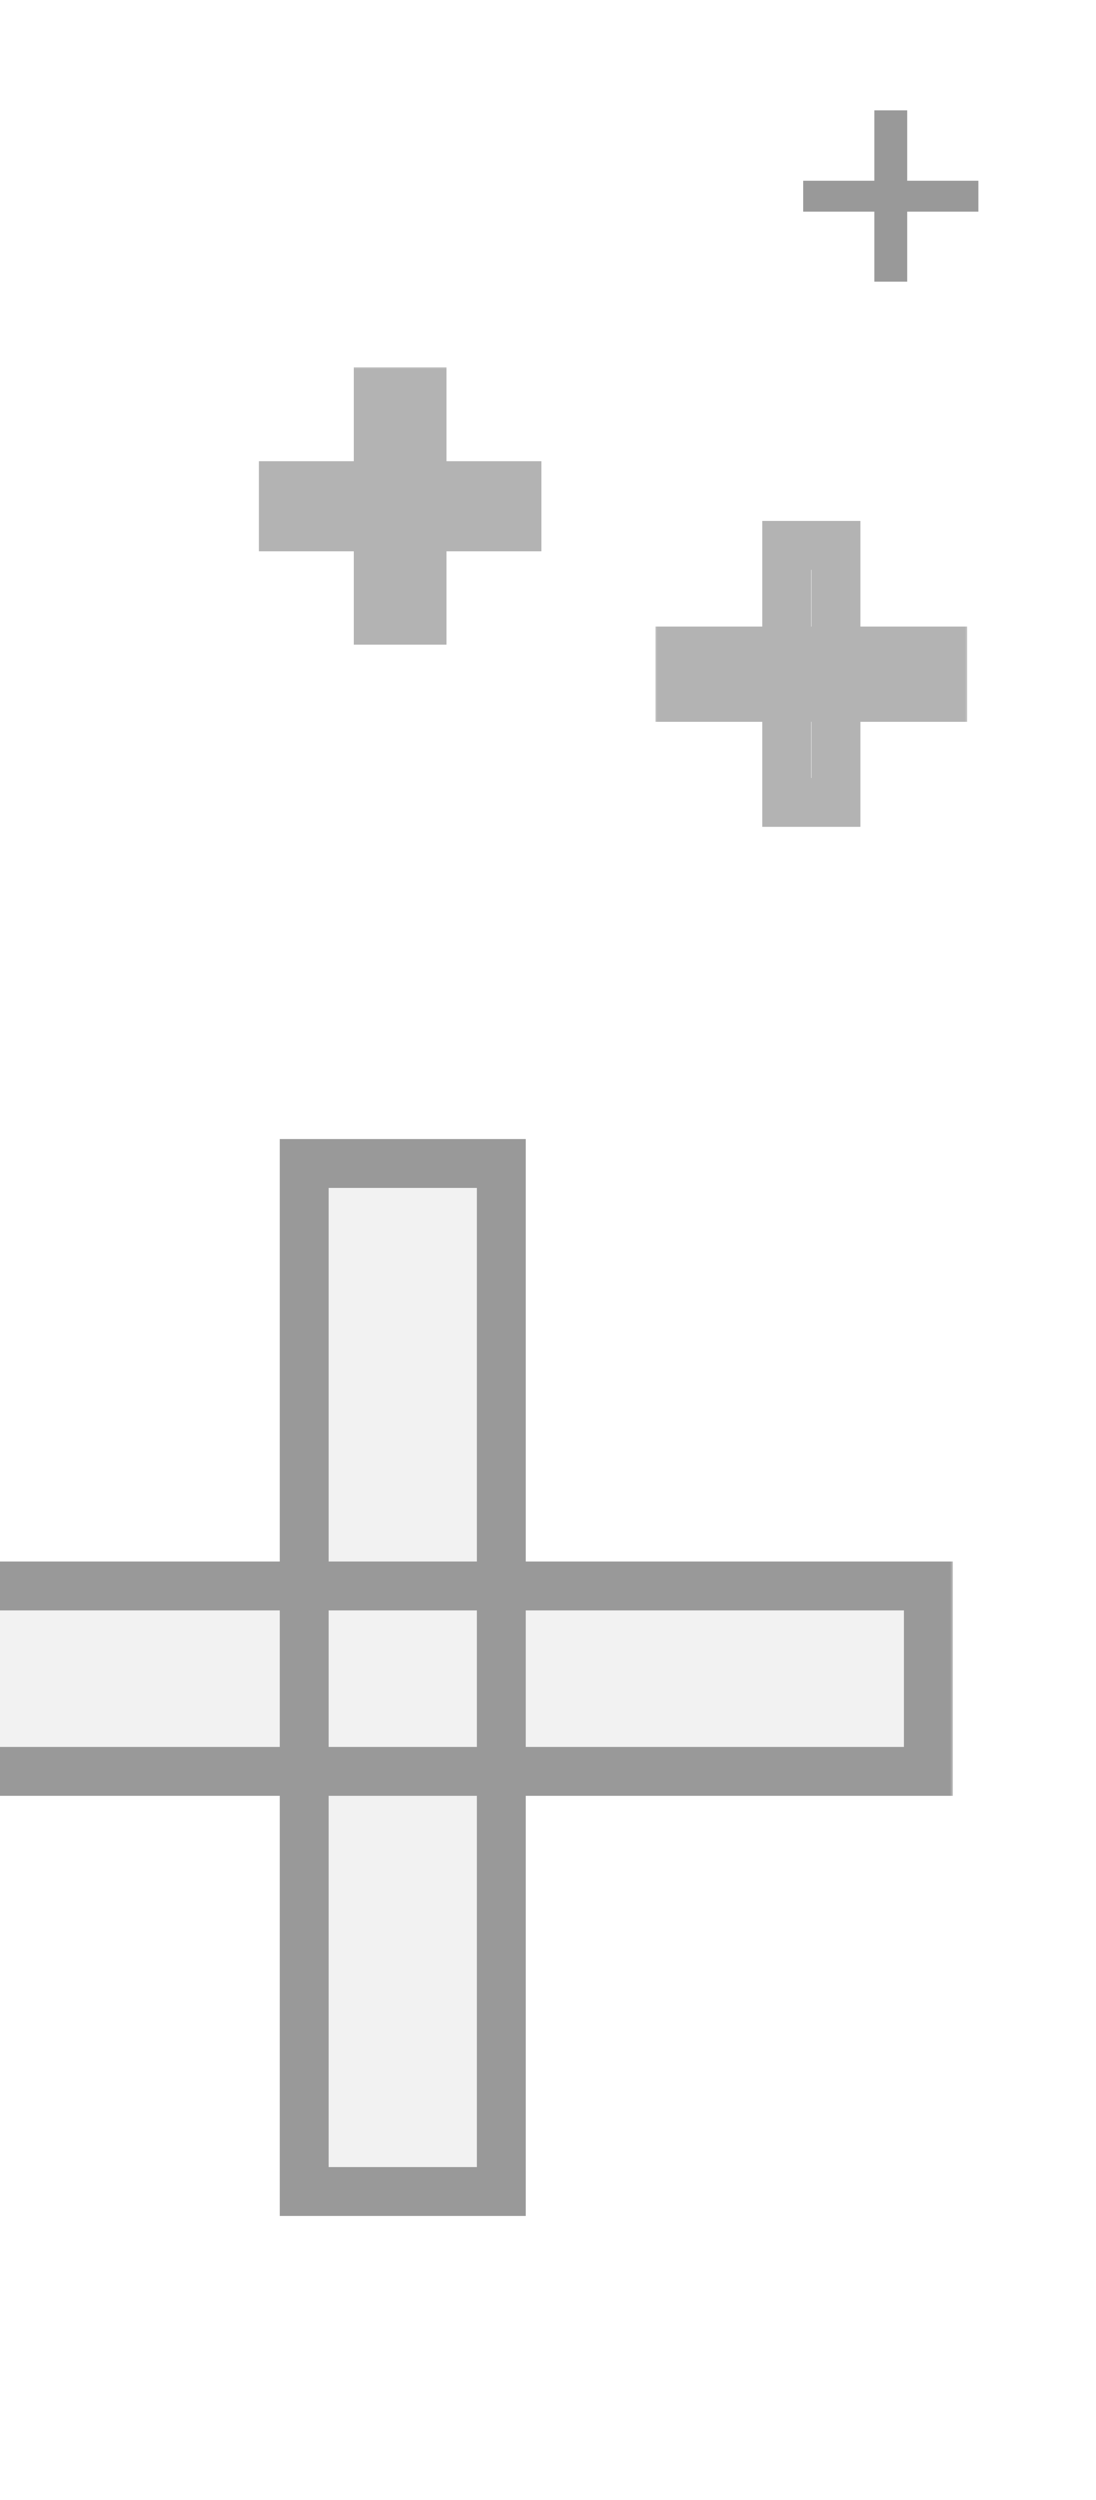 <svg width="139" height="317" viewBox="0 0 139 317" fill="none" xmlns="http://www.w3.org/2000/svg">
<g opacity="0.4">
<mask id="path-1-outside-1_22_1730" maskUnits="userSpaceOnUse" x="-19" y="143.846" width="140" height="138" fill="black">
<rect fill="white" x="-19" y="143.846" width="140" height="138"/>
<path d="M38.582 277.862V147.519H63.579V277.862H38.582ZM-15.579 224.594V201.084H117.74V224.594H-15.579Z"/>
</mask>
<path d="M38.582 277.862V147.519H63.579V277.862H38.582ZM-15.579 224.594V201.084H117.74V224.594H-15.579Z" fill="black" fill-opacity="0.13"/>
<path d="M38.582 277.862H35.482V280.962H38.582V277.862ZM38.582 147.519V144.419H35.482V147.519H38.582ZM63.579 147.519H66.679V144.419H63.579V147.519ZM63.579 277.862V280.962H66.679V277.862H63.579ZM-15.579 224.594H-18.679V227.694H-15.579V224.594ZM-15.579 201.084V197.985H-18.679V201.084H-15.579ZM117.74 201.084H120.84V197.985H117.74V201.084ZM117.74 224.594V227.694H120.84V224.594H117.74ZM41.682 277.862V147.519H35.482V277.862H41.682ZM38.582 150.618H63.579V144.419H38.582V150.618ZM60.479 147.519V277.862H66.679V147.519H60.479ZM63.579 274.762H38.582V280.962H63.579V274.762ZM-12.479 224.594V201.084H-18.679V224.594H-12.479ZM-15.579 204.184H117.74V197.985H-15.579V204.184ZM114.64 201.084V224.594H120.84V201.084H114.64ZM117.74 221.494H-15.579V227.694H117.74V221.494Z" fill="black" mask="url(#path-1-outside-1_22_1730)"/>
</g>
<g opacity="0.3" filter="url(#filter0_f_22_1730)">
<mask id="path-3-outside-2_22_1730" maskUnits="userSpaceOnUse" x="82.876" y="65.482" width="40" height="40" fill="black">
<rect fill="white" x="82.876" y="65.482" width="40" height="40"/>
<path d="M99.772 101.736V69.15H106.021V101.736H99.772ZM86.231 88.419V82.541H119.561V88.419H86.231Z"/>
</mask>
<path d="M99.772 101.736V69.15H106.021V101.736H99.772ZM86.231 88.419V82.541H119.561V88.419H86.231Z" fill="black" fill-opacity="0.13"/>
<path d="M99.772 101.736H96.672V104.836H99.772V101.736ZM99.772 69.15V66.05H96.672V69.15H99.772ZM106.021 69.15H109.121V66.05H106.021V69.15ZM106.021 101.736V104.836H109.121V101.736H106.021ZM86.231 88.419H83.132V91.519H86.231V88.419ZM86.231 82.541V79.441H83.132V82.541H86.231ZM119.561 82.541H122.661V79.441H119.561V82.541ZM119.561 88.419V91.519H122.661V88.419H119.561ZM102.872 101.736V69.15H96.672V101.736H102.872ZM99.772 72.25H106.021V66.05H99.772V72.25ZM102.921 69.15V101.736H109.121V69.15H102.921ZM106.021 98.636H99.772V104.836H106.021V98.636ZM89.331 88.419V82.541H83.132V88.419H89.331ZM86.231 85.641H119.561V79.441H86.231V85.641ZM116.461 82.541V88.419H122.661V82.541H116.461ZM119.561 85.319H86.231V91.519H119.561V85.319Z" fill="black" mask="url(#path-3-outside-2_22_1730)"/>
</g>
<g opacity="0.3" filter="url(#filter1_f_22_1730)">
<mask id="path-5-outside-3_22_1730" maskUnits="userSpaceOnUse" x="32.23" y="46.3" width="37" height="36" fill="black">
<rect fill="white" x="32.23" y="46.3" width="37" height="36"/>
<path d="M47.97 78.637V49.672H53.525V78.637H47.97ZM35.934 66.8V61.576H65.561V66.8H35.934Z"/>
</mask>
<path d="M47.97 78.637V49.672H53.525V78.637H47.97ZM35.934 66.8V61.576H65.561V66.8H35.934Z" fill="black" fill-opacity="0.13"/>
<path d="M47.97 78.637H44.87V81.737H47.97V78.637ZM47.97 49.672V46.572H44.87V49.672H47.97ZM53.525 49.672H56.625V46.572H53.525V49.672ZM53.525 78.637V81.737H56.625V78.637H53.525ZM35.934 66.8H32.834V69.9H35.934V66.8ZM35.934 61.576V58.476H32.834V61.576H35.934ZM65.561 61.576H68.661V58.476H65.561V61.576ZM65.561 66.8V69.9H68.661V66.8H65.561ZM51.07 78.637V49.672H44.87V78.637H51.07ZM47.97 52.772H53.525V46.572H47.97V52.772ZM50.425 49.672V78.637H56.625V49.672H50.425ZM53.525 75.537H47.97V81.737H53.525V75.537ZM39.034 66.8V61.576H32.834V66.8H39.034ZM35.934 64.676H65.561V58.476H35.934V64.676ZM62.461 61.576V66.8H68.661V61.576H62.461ZM65.561 63.7H35.934V69.9H65.561V63.7Z" fill="black" mask="url(#path-5-outside-3_22_1730)"/>
</g>
<g opacity="0.4" filter="url(#filter2_f_22_1730)">
<path d="M110.889 35.714V13.99H115.056V35.714H110.889ZM101.863 26.836V22.917H124.082V26.836H101.863Z" fill="black"/>
</g>
<defs>
<filter id="filter0_f_22_1730" x="84.165" y="67.083" width="37.463" height="36.719" filterUnits="userSpaceOnUse" color-interpolation-filters="sRGB">
<feFlood flood-opacity="0" result="BackgroundImageFix"/>
<feBlend mode="normal" in="SourceGraphic" in2="BackgroundImageFix" result="shape"/>
<feGaussianBlur stdDeviation="1.033" result="effect1_foregroundBlur_22_1730"/>
</filter>
<filter id="filter1_f_22_1730" x="31.801" y="45.539" width="37.893" height="37.231" filterUnits="userSpaceOnUse" color-interpolation-filters="sRGB">
<feFlood flood-opacity="0" result="BackgroundImageFix"/>
<feBlend mode="normal" in="SourceGraphic" in2="BackgroundImageFix" result="shape"/>
<feGaussianBlur stdDeviation="2.067" result="effect1_foregroundBlur_22_1730"/>
</filter>
<filter id="filter2_f_22_1730" x="99.796" y="11.923" width="26.353" height="25.857" filterUnits="userSpaceOnUse" color-interpolation-filters="sRGB">
<feFlood flood-opacity="0" result="BackgroundImageFix"/>
<feBlend mode="normal" in="SourceGraphic" in2="BackgroundImageFix" result="shape"/>
<feGaussianBlur stdDeviation="1.033" result="effect1_foregroundBlur_22_1730"/>
</filter>
</defs>
</svg>
